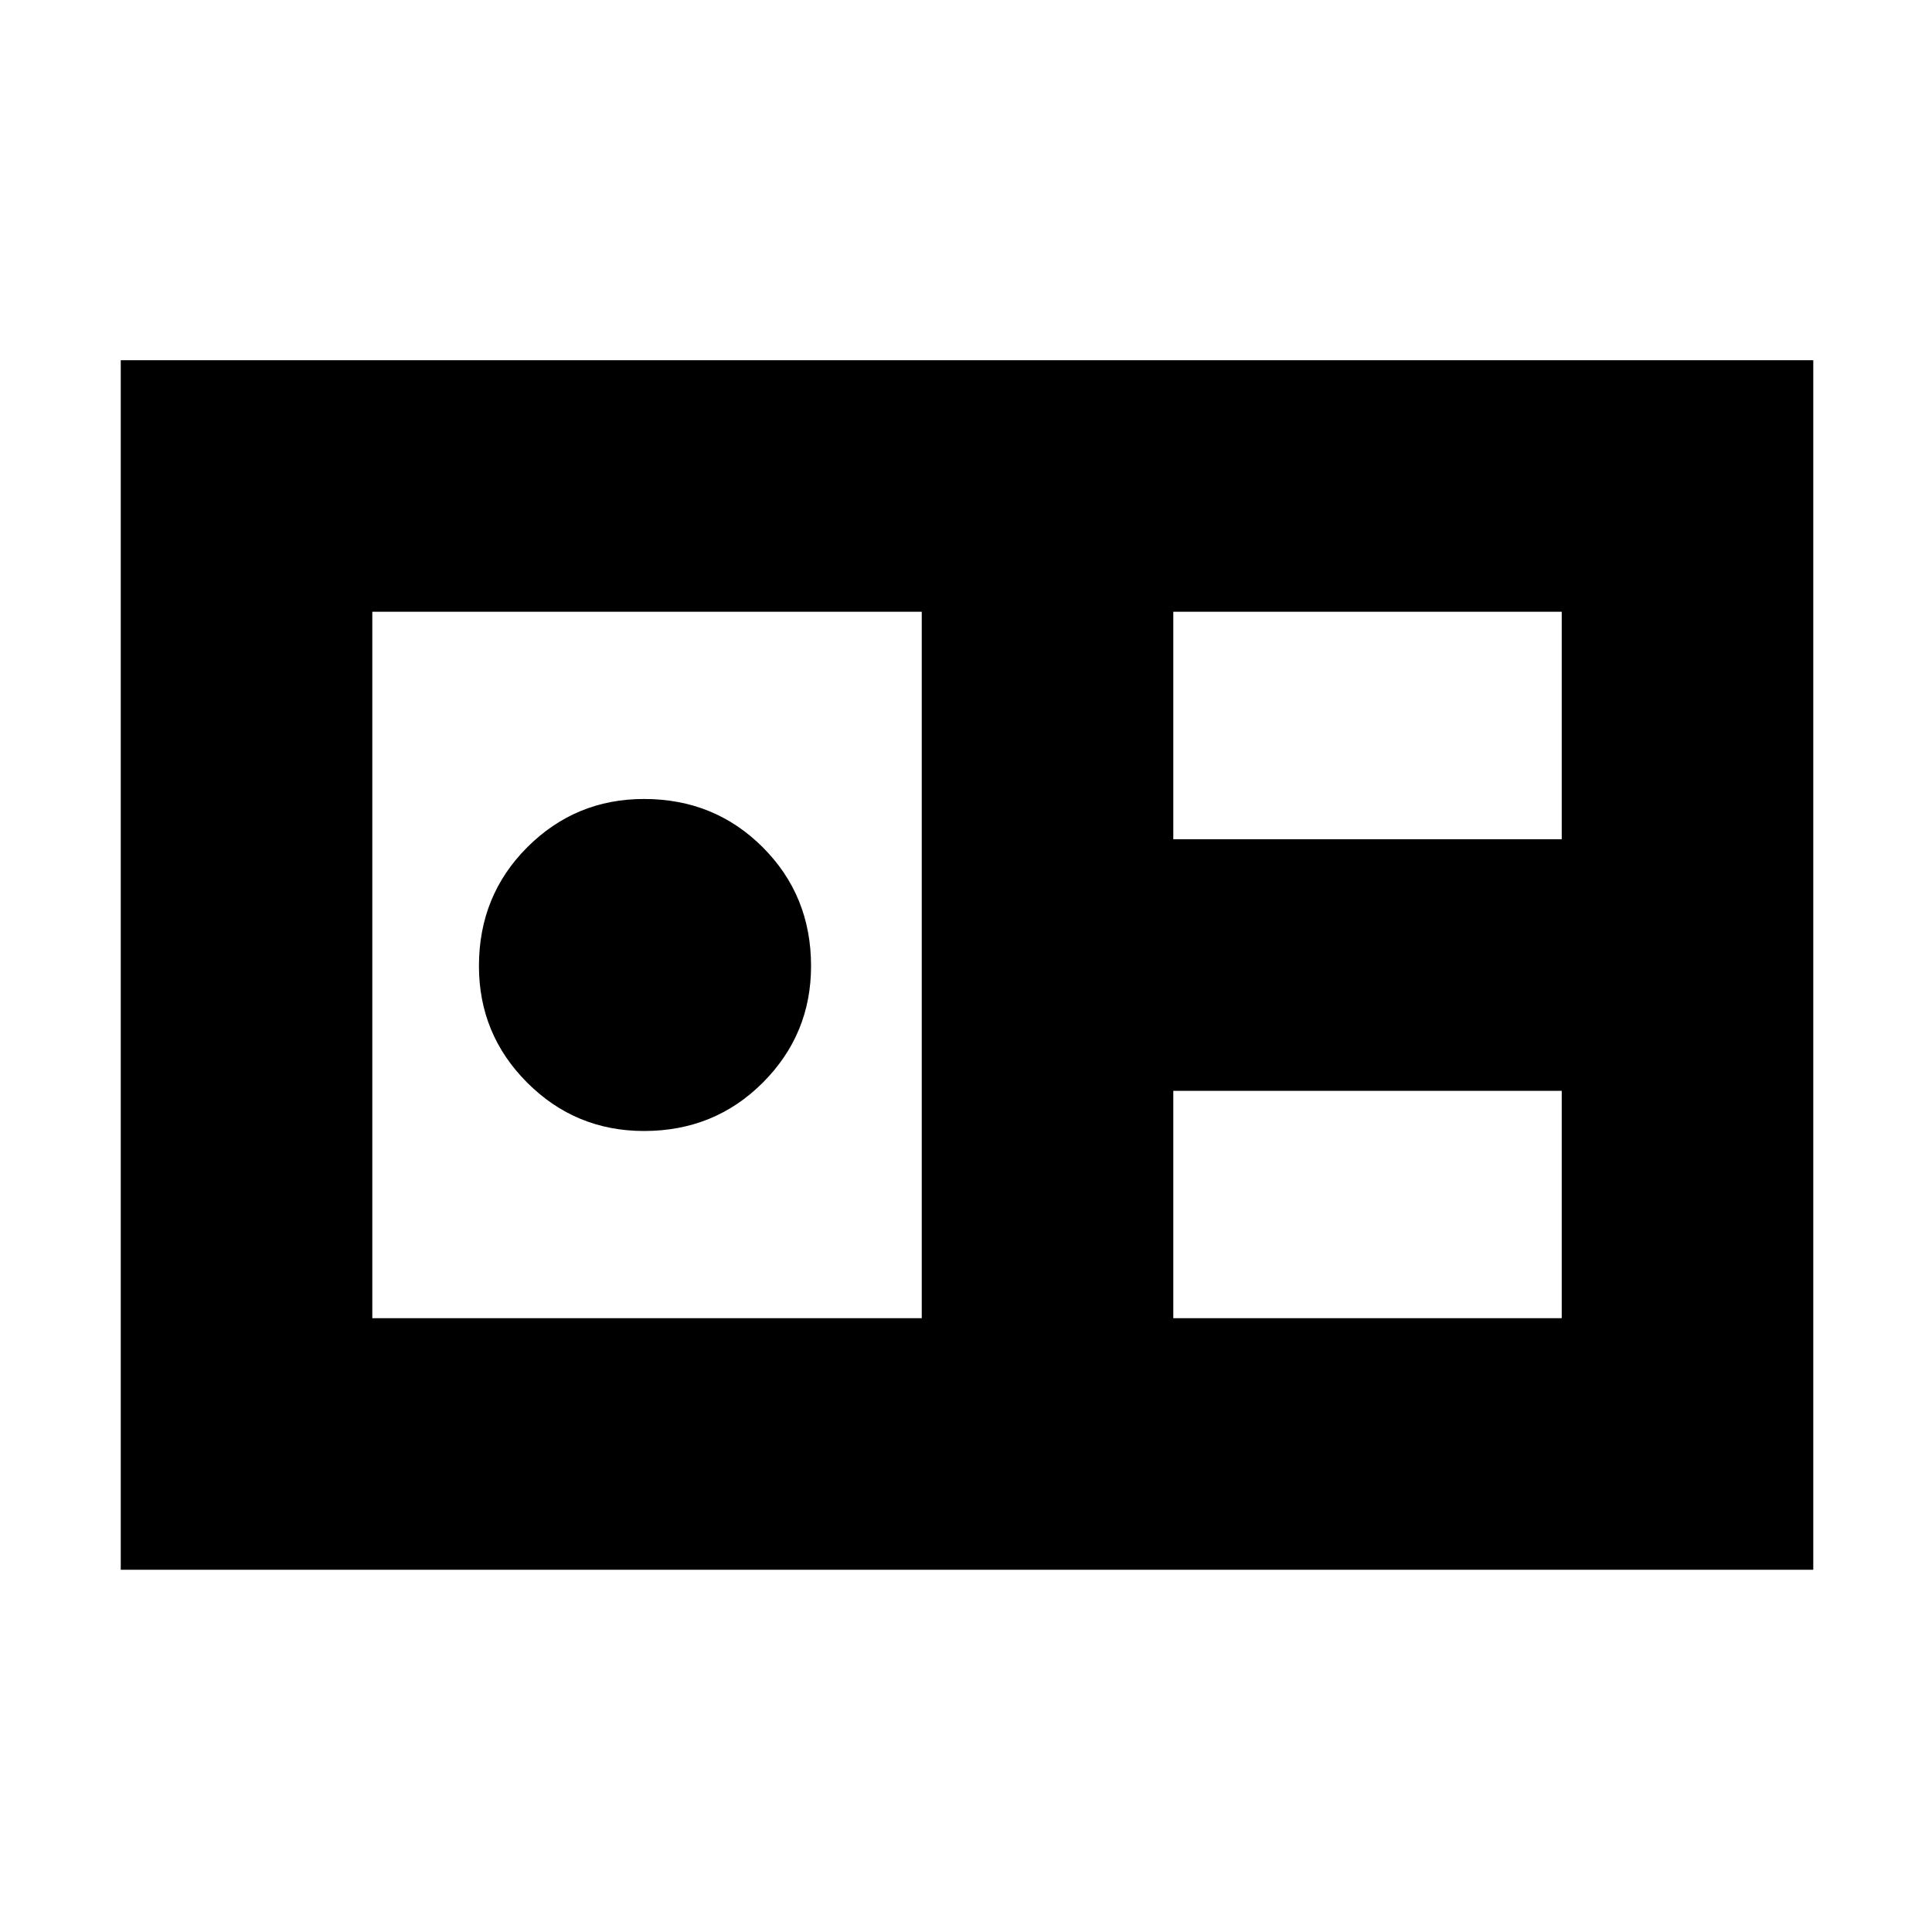 <svg xmlns="http://www.w3.org/2000/svg" height="20" width="20"><path d="M1.25 16.25V3.729h17.521V16.25Zm10.896-7.562h4.021V6.333h-4.021Zm-8.292 4.958h5.688V6.333H3.854Zm2.813-1.938q-.709 0-1.209-.5-.5-.5-.5-1.208 0-.729.5-1.229.5-.5 1.209-.5.729 0 1.229.5.5.5.5 1.229 0 .708-.5 1.208t-1.229.5Zm5.479 1.938h4.021v-2.354h-4.021Z"/></svg>